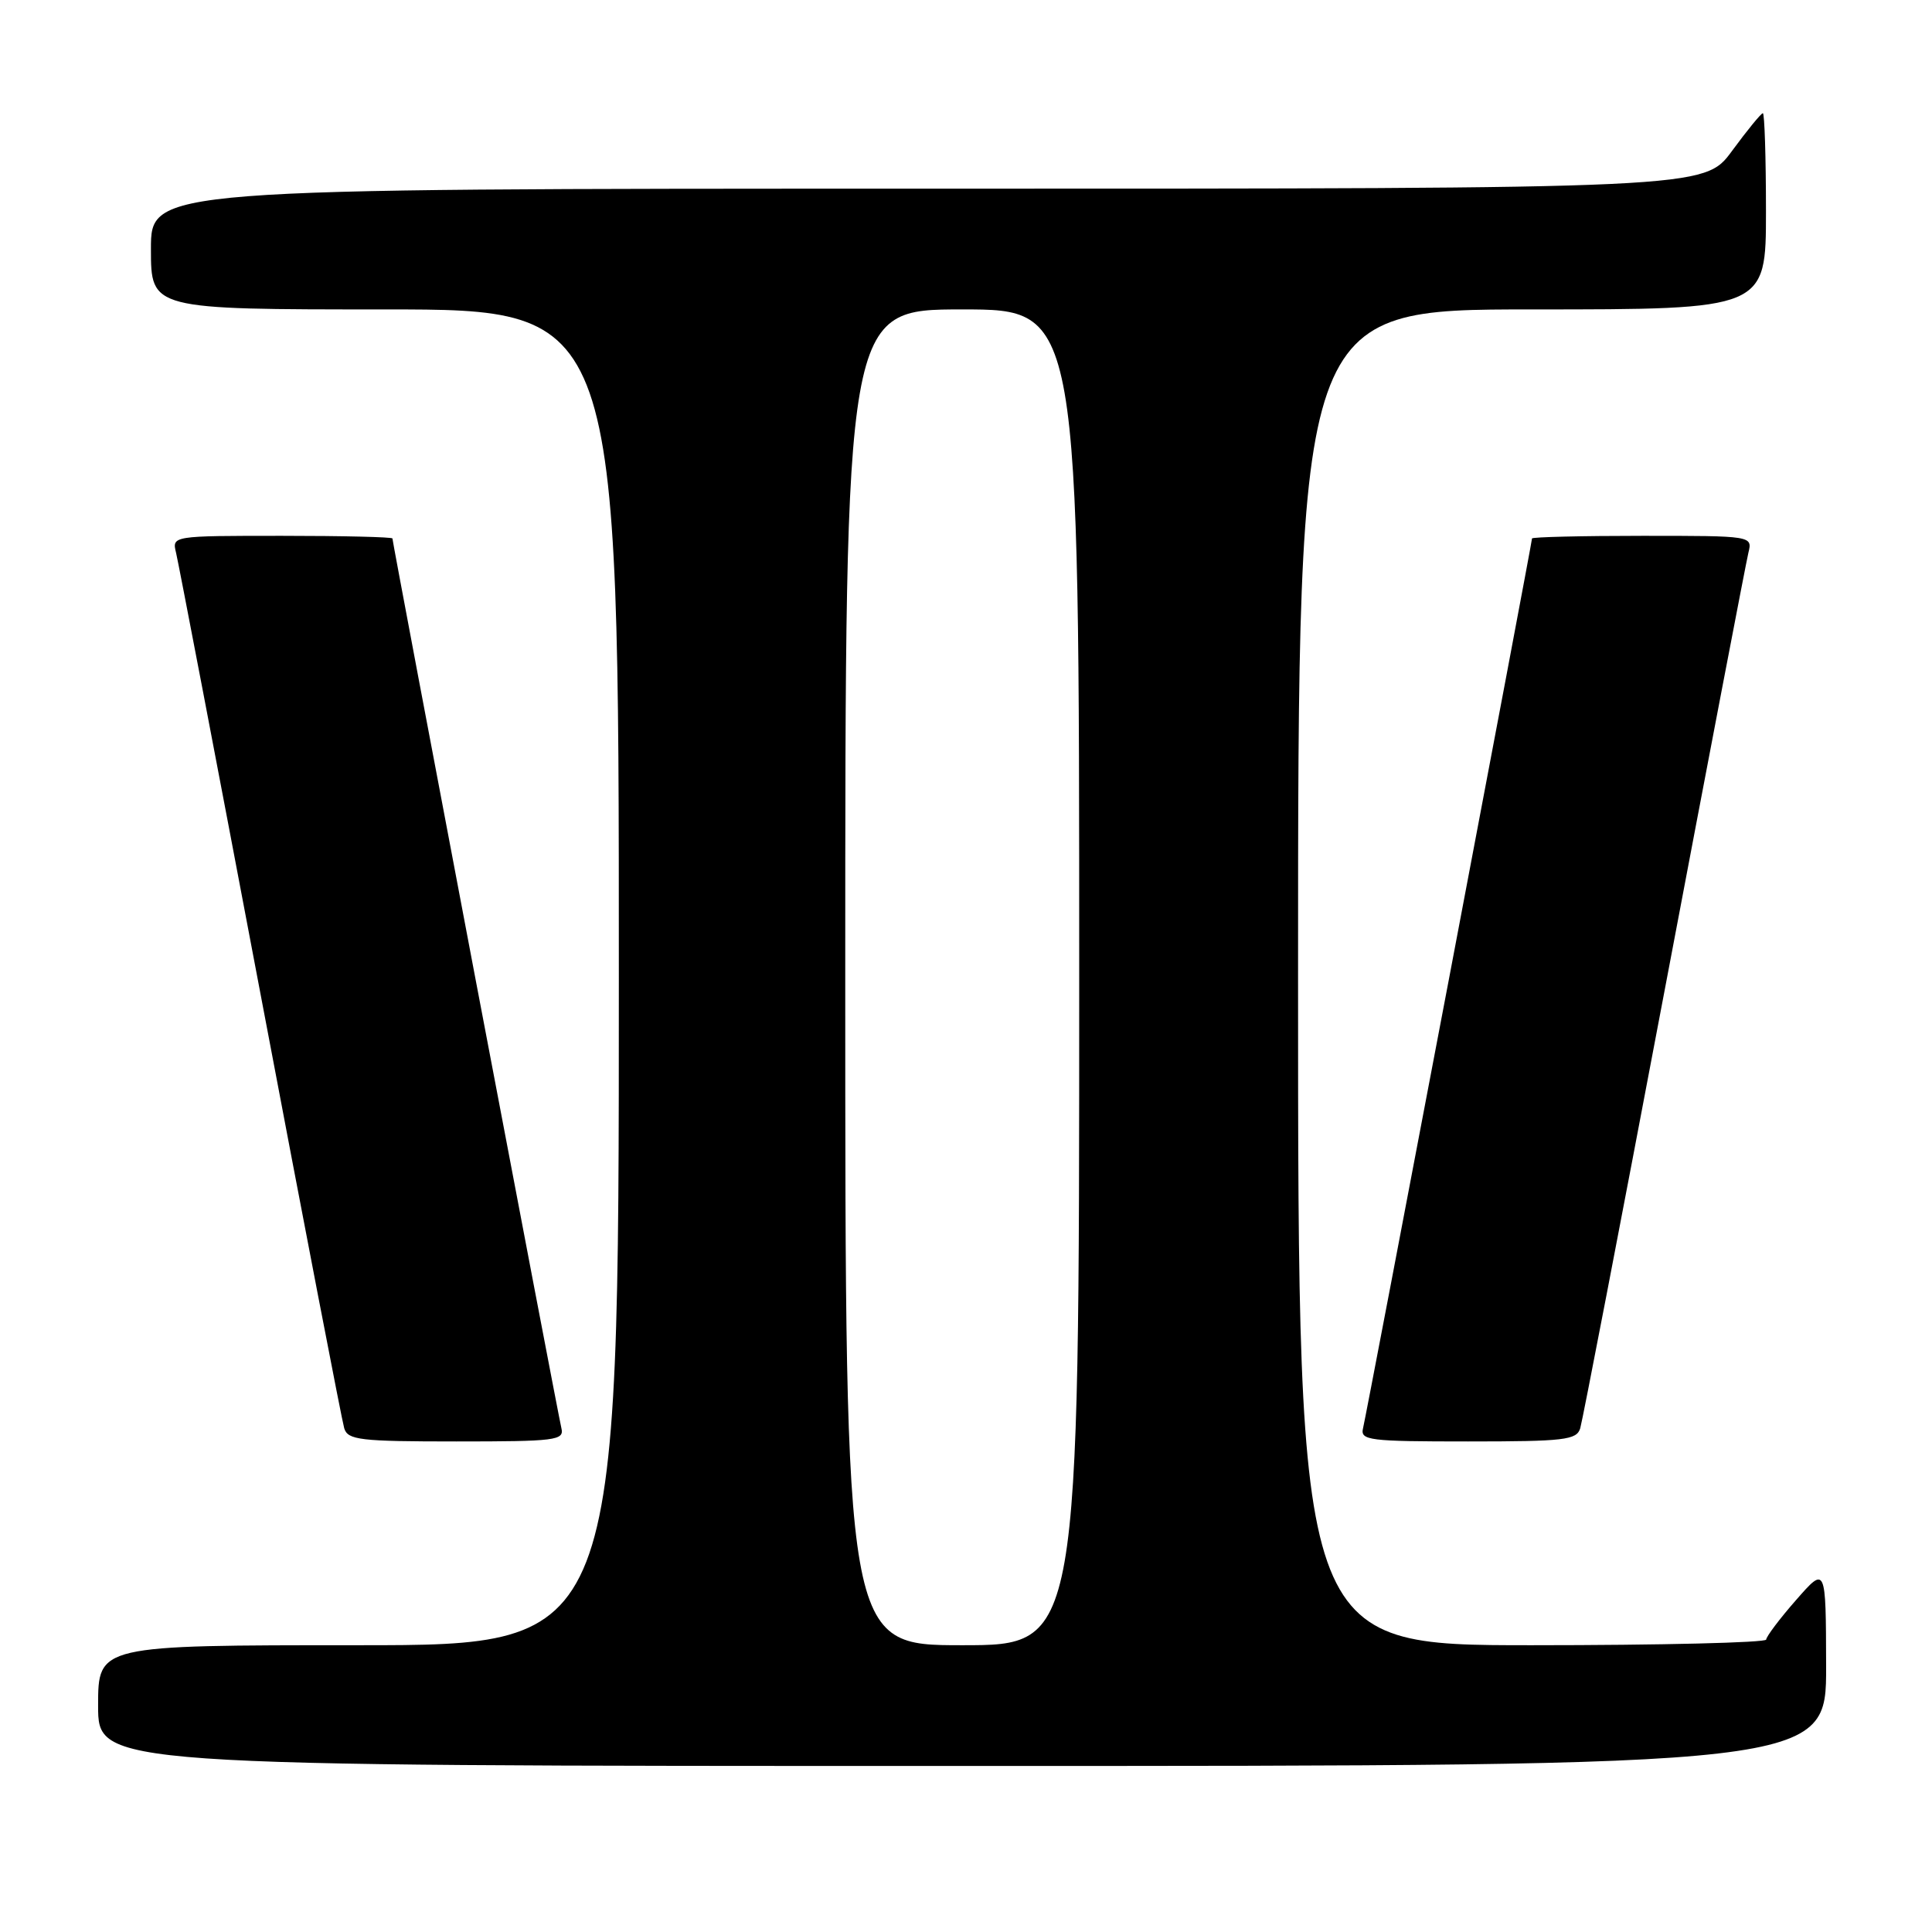 <?xml version="1.0" encoding="UTF-8" standalone="no"?>
<!DOCTYPE svg PUBLIC "-//W3C//DTD SVG 1.1//EN" "http://www.w3.org/Graphics/SVG/1.1/DTD/svg11.dtd" >
<svg xmlns="http://www.w3.org/2000/svg" xmlns:xlink="http://www.w3.org/1999/xlink" version="1.1" viewBox="0 0 256 256">
 <g >
 <path fill="currentColor"
d=" M 241.97 220.75 C 241.94 207.50 241.94 207.50 238.00 212.00 C 235.83 214.47 234.05 216.84 234.03 217.25 C 234.01 217.66 220.05 218.00 203.00 218.00 C 172.00 218.00 172.00 218.00 172.00 129.50 C 172.00 41.00 172.00 41.00 203.00 41.00 C 234.00 41.00 234.00 41.00 234.00 28.00 C 234.00 20.85 233.81 15.00 233.59 15.00 C 233.36 15.00 231.52 17.25 229.50 20.00 C 225.83 25.00 225.83 25.00 122.91 25.00 C 20.00 25.00 20.00 25.00 20.00 33.00 C 20.00 41.00 20.00 41.00 51.00 41.00 C 82.00 41.00 82.00 41.00 82.00 129.50 C 82.00 218.00 82.00 218.00 47.50 218.00 C 13.00 218.00 13.00 218.00 13.00 226.00 C 13.00 234.00 13.00 234.00 127.50 234.00 C 242.00 234.00 242.00 234.00 241.97 220.75 Z  M 74.39 189.25 C 73.91 187.28 52.00 71.91 52.00 71.35 C 52.00 71.16 45.43 71.00 37.39 71.00 C 22.78 71.00 22.78 71.00 23.33 73.25 C 23.63 74.49 28.65 100.70 34.48 131.50 C 40.31 162.30 45.32 188.29 45.61 189.25 C 46.08 190.81 47.69 191.00 60.47 191.00 C 73.63 191.00 74.78 190.86 74.39 189.25 Z  M 209.39 189.25 C 209.68 188.29 214.69 162.30 220.52 131.50 C 226.35 100.70 231.37 74.49 231.67 73.25 C 232.22 71.00 232.22 71.00 217.61 71.00 C 209.57 71.00 203.00 71.16 203.00 71.35 C 203.00 71.91 181.09 187.28 180.61 189.25 C 180.22 190.86 181.37 191.00 194.53 191.00 C 207.31 191.00 208.92 190.81 209.39 189.25 Z  M 112.00 129.50 C 112.00 41.00 112.00 41.00 127.50 41.00 C 143.00 41.00 143.00 41.00 143.00 129.50 C 143.00 218.00 143.00 218.00 127.50 218.00 C 112.00 218.00 112.00 218.00 112.00 129.50 Z "/>
</g>
</svg>